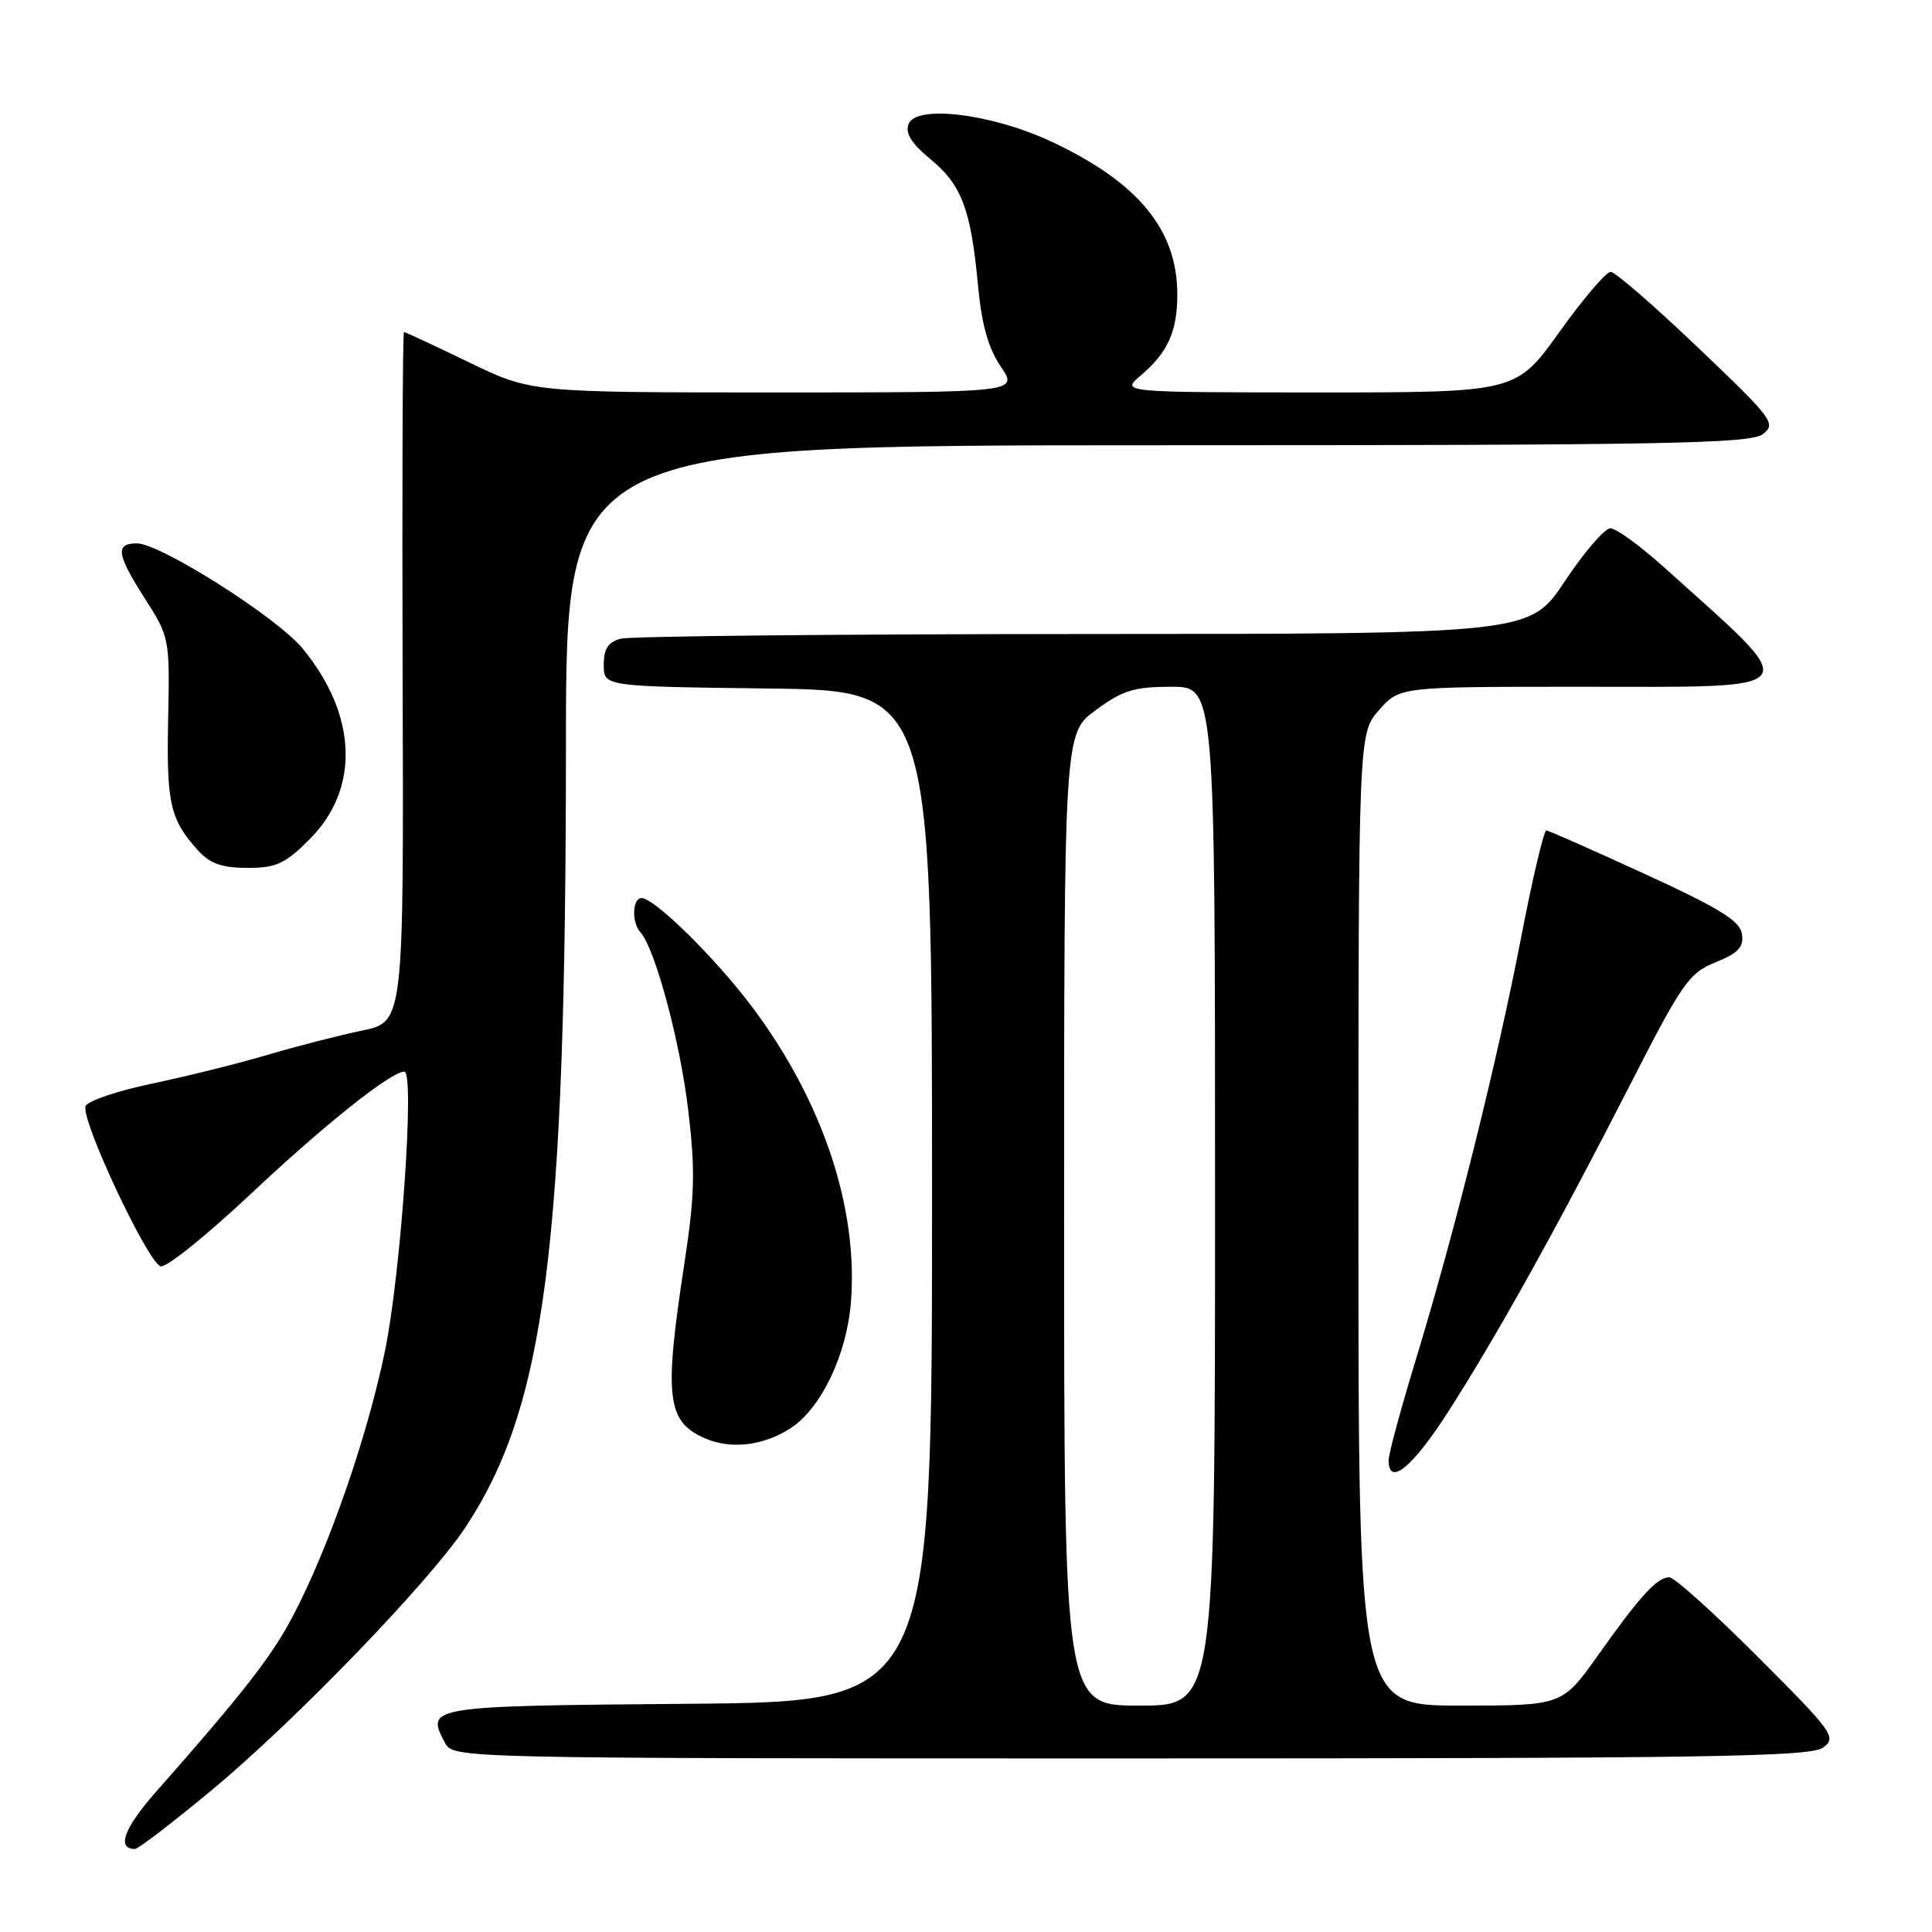 <?xml version="1.0" encoding="UTF-8" standalone="no"?>
<!DOCTYPE svg PUBLIC "-//W3C//DTD SVG 1.1//EN" "http://www.w3.org/Graphics/SVG/1.1/DTD/svg11.dtd" >
<svg xmlns="http://www.w3.org/2000/svg" xmlns:xlink="http://www.w3.org/1999/xlink" version="1.1" viewBox="0 0 256 256">
 <g >
 <path fill="currentColor"
d=" M 28.08 237.18 C 39.01 228.11 56.77 209.73 61.59 202.50 C 72.24 186.51 74.98 165.36 74.99 98.75 C 75.00 59.00 75.00 59.00 153.31 59.00 C 220.47 59.00 231.89 58.79 233.56 57.54 C 235.40 56.15 234.97 55.57 225.00 46.06 C 219.22 40.55 214.02 36.03 213.43 36.02 C 212.83 36.01 209.77 39.60 206.62 44.00 C 200.89 52.00 200.89 52.00 174.70 52.00 C 148.50 51.99 148.50 51.99 151.16 49.75 C 154.73 46.72 156.00 43.92 156.00 39.03 C 156.00 30.44 150.82 24.15 139.30 18.76 C 131.40 15.06 121.38 13.84 120.39 16.44 C 119.92 17.65 120.77 19.01 123.29 21.09 C 127.43 24.50 128.65 27.74 129.59 37.81 C 130.07 43.00 130.95 46.12 132.60 48.56 C 134.94 52.00 134.94 52.00 102.67 52.00 C 70.39 52.00 70.39 52.00 62.12 48.00 C 57.57 45.80 53.71 44.00 53.53 44.00 C 53.35 44.00 53.27 64.57 53.35 89.70 C 53.50 135.41 53.50 135.41 48.00 136.55 C 44.98 137.18 39.35 138.62 35.50 139.76 C 31.65 140.90 24.74 142.62 20.16 143.58 C 15.57 144.54 11.60 145.89 11.34 146.56 C 10.66 148.34 19.64 167.44 21.31 167.80 C 22.09 167.96 27.49 163.60 33.33 158.11 C 43.08 148.94 51.81 142.00 53.58 142.00 C 54.98 142.00 53.13 168.65 51.02 178.96 C 48.69 190.33 43.53 205.20 38.79 214.18 C 35.97 219.53 32.21 224.35 20.66 237.44 C 16.42 242.25 15.41 245.00 17.89 245.00 C 18.31 245.00 22.90 241.48 28.08 237.18 Z  M 241.56 231.57 C 243.40 230.21 242.95 229.58 232.95 219.57 C 227.14 213.76 221.86 209.00 221.20 209.00 C 219.57 209.00 217.36 211.42 211.76 219.31 C 207.01 226.00 207.01 226.00 193.51 226.00 C 180.00 226.00 180.00 226.00 180.00 161.60 C 180.00 97.21 180.00 97.21 182.72 94.10 C 185.45 91.00 185.45 91.00 209.12 91.00 C 239.96 91.00 239.21 92.02 220.59 75.25 C 217.38 72.36 214.14 70.00 213.39 70.00 C 212.63 70.00 209.92 73.15 207.36 77.00 C 202.71 84.00 202.71 84.00 143.60 84.01 C 111.10 84.02 83.49 84.30 82.25 84.63 C 80.58 85.08 80.00 85.97 80.00 88.10 C 80.00 90.96 80.00 90.96 101.75 91.23 C 123.50 91.50 123.50 91.50 123.50 158.50 C 123.50 225.50 123.50 225.50 91.21 225.76 C 56.69 226.05 56.38 226.10 58.96 230.92 C 60.07 233.00 60.07 233.00 149.84 233.00 C 226.17 233.00 239.91 232.79 241.56 231.57 Z  M 191.93 187.01 C 198.33 177.03 206.30 162.70 216.00 143.73 C 222.90 130.22 223.80 128.93 227.32 127.51 C 230.33 126.29 231.07 125.50 230.82 123.77 C 230.57 122.03 227.90 120.38 218.00 115.83 C 211.12 112.67 205.23 110.06 204.90 110.04 C 204.57 110.02 203.06 116.41 201.55 124.25 C 198.38 140.71 192.72 163.39 187.58 180.24 C 185.61 186.70 184.00 192.66 184.00 193.49 C 184.00 197.04 187.15 194.46 191.93 187.01 Z  M 104.78 189.23 C 108.81 186.59 112.19 179.52 112.75 172.58 C 113.75 160.06 108.99 145.84 99.64 133.40 C 94.79 126.94 86.72 119.00 85.02 119.00 C 83.78 119.00 83.67 122.24 84.87 123.55 C 86.79 125.65 90.13 138.05 91.19 147.08 C 92.15 155.13 92.06 158.42 90.66 167.58 C 87.97 185.18 88.35 188.36 93.40 190.58 C 96.83 192.09 101.21 191.57 104.78 189.23 Z  M 41.02 111.21 C 47.72 104.52 47.35 94.74 40.09 85.92 C 36.68 81.79 21.24 72.00 18.13 72.00 C 15.22 72.00 15.45 73.46 19.25 79.40 C 22.46 84.41 22.50 84.62 22.28 95.35 C 22.05 106.49 22.54 108.63 26.30 112.75 C 27.84 114.44 29.46 115.00 32.79 115.00 C 36.60 115.00 37.78 114.46 41.02 111.21 Z  M 141.00 161.59 C 141.00 97.17 141.00 97.17 145.20 94.09 C 148.75 91.47 150.29 91.00 155.20 91.00 C 161.00 91.00 161.00 91.00 161.00 158.50 C 161.00 226.00 161.00 226.00 151.00 226.00 C 141.00 226.00 141.00 226.00 141.00 161.59 Z "/>
</g>
</svg>